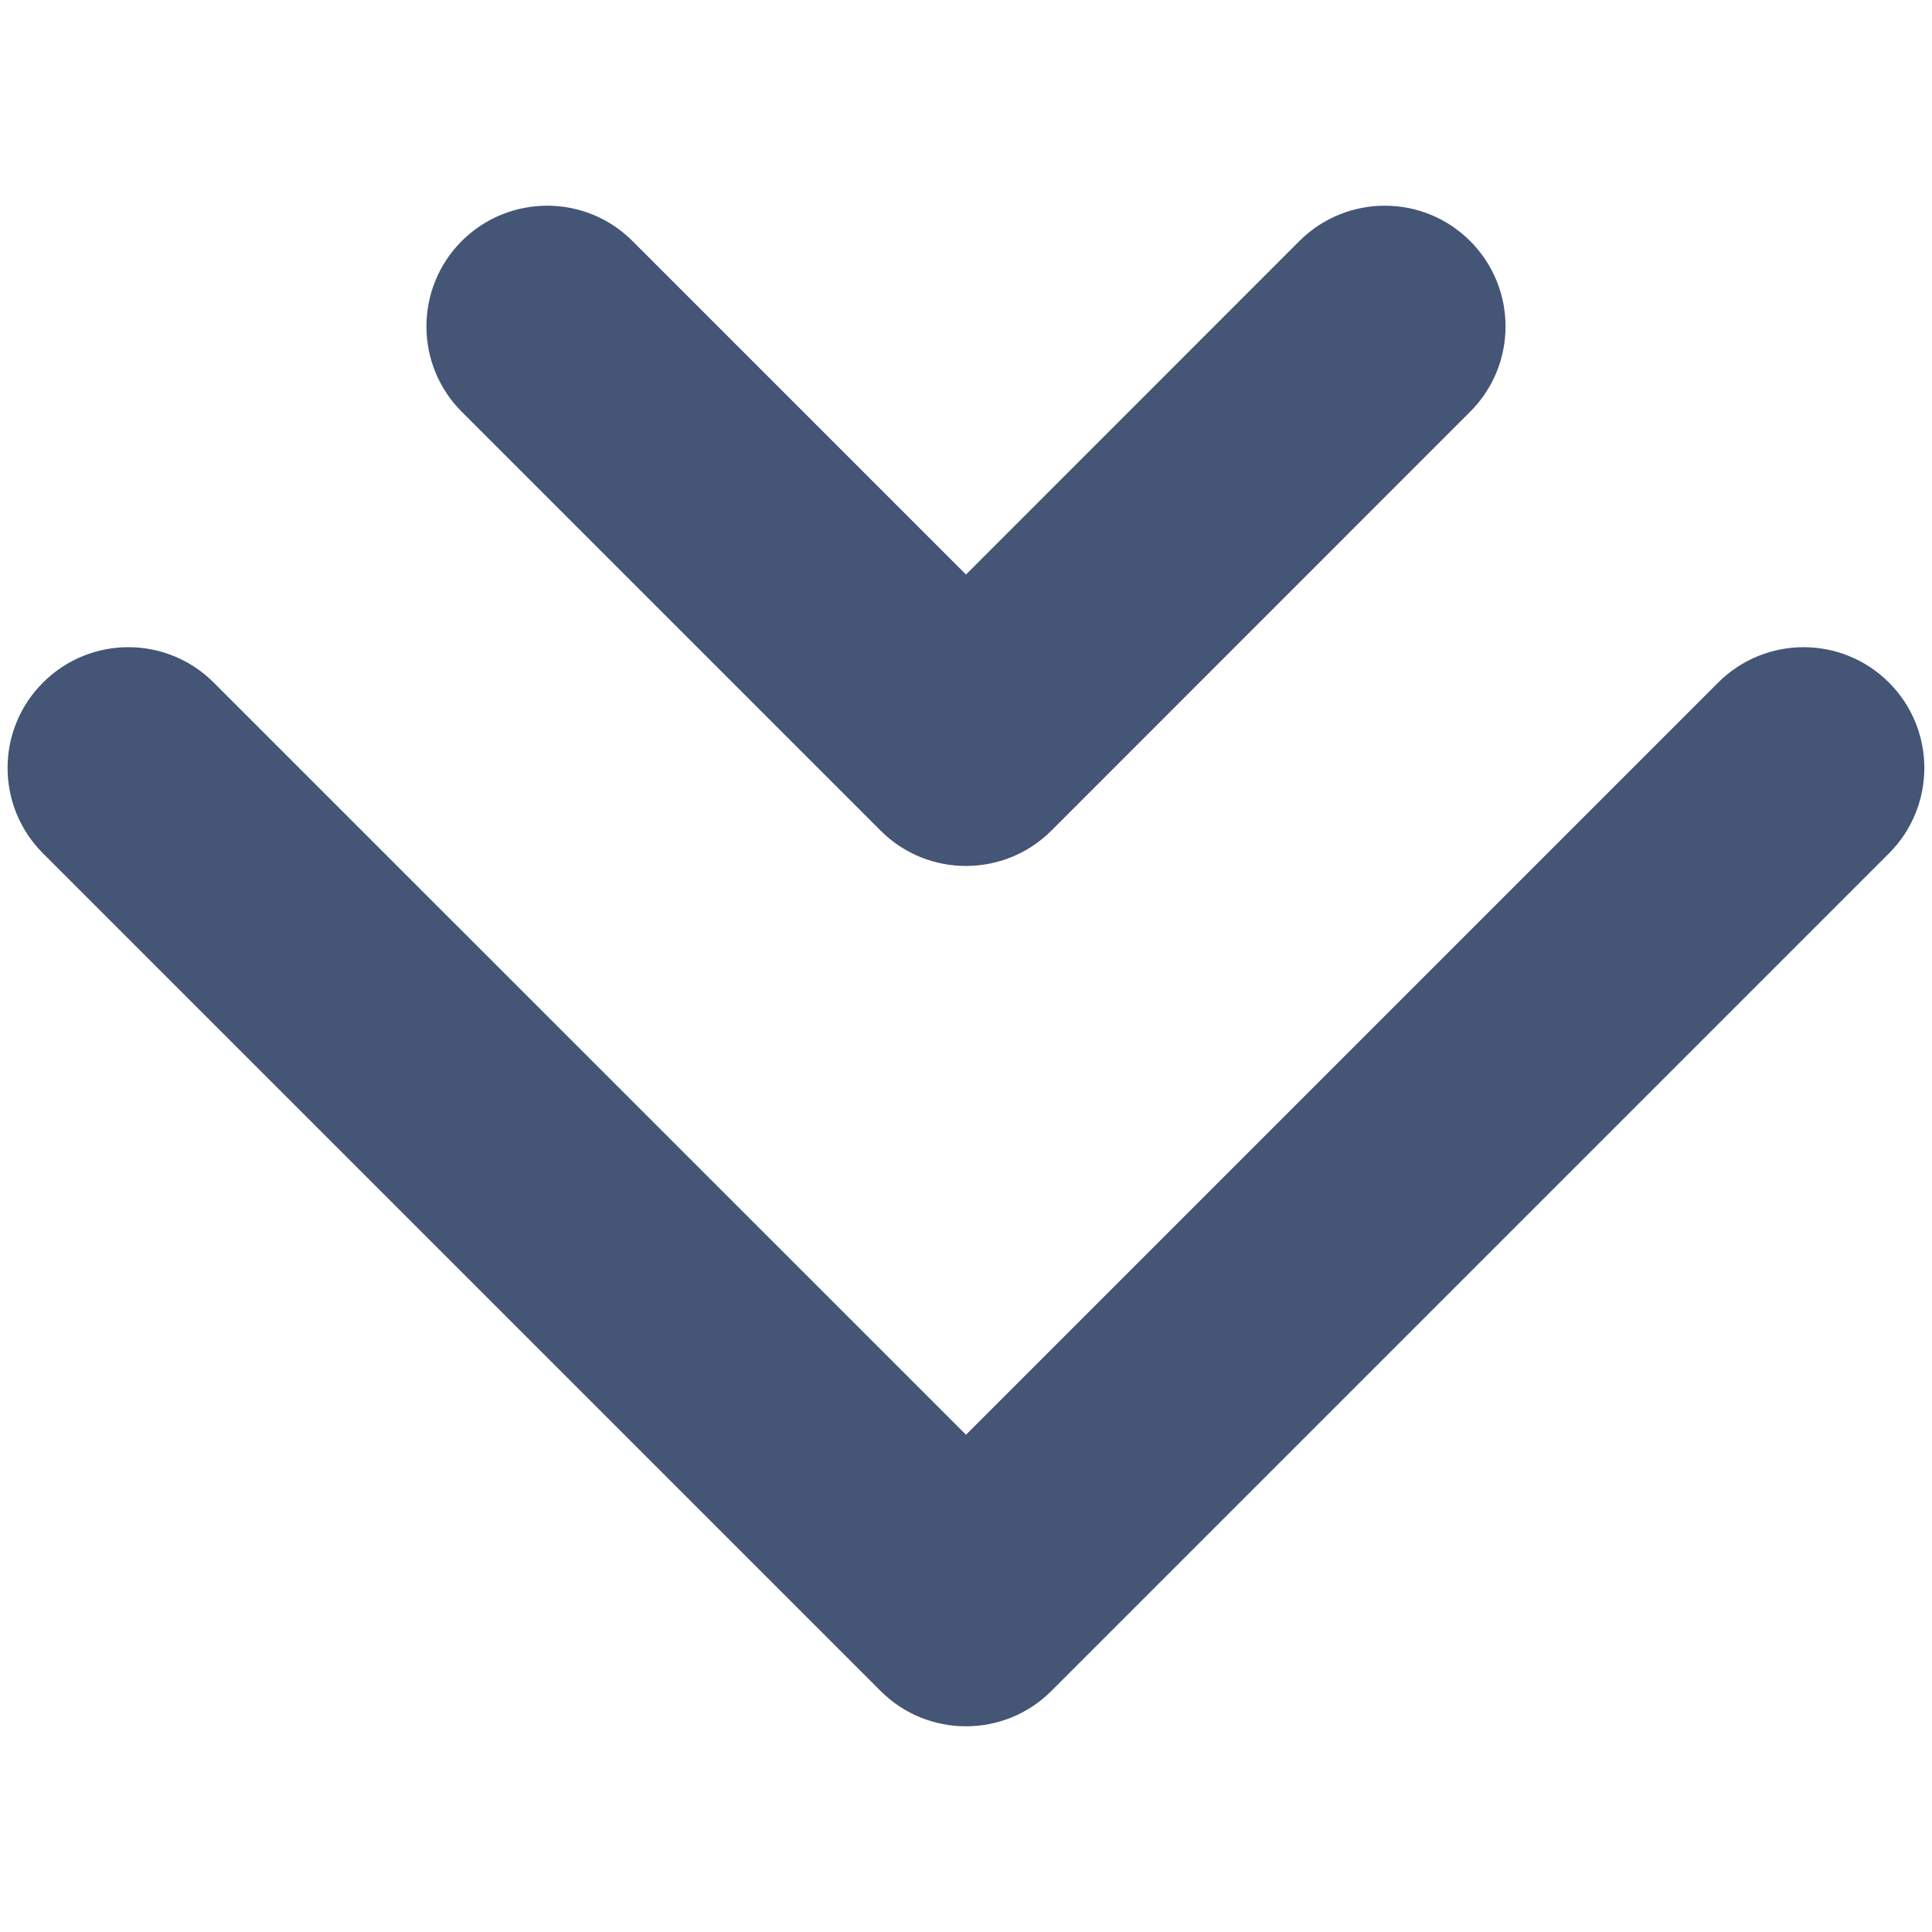 <svg width="16" height="16" viewBox="0 0 16 16" fill="none" xmlns="http://www.w3.org/2000/svg">
<path fill-rule="evenodd" clip-rule="evenodd" d="M0.356 5.653C0.746 5.262 1.38 5.262 1.77 5.653L8 11.882L14.229 5.653C14.62 5.262 15.253 5.262 15.644 5.653C16.034 6.043 16.034 6.676 15.644 7.067L8.707 14.004C8.316 14.394 7.683 14.394 7.293 14.004L0.356 7.067C-0.035 6.676 -0.035 6.043 0.356 5.653Z" fill="#445576"/>
<path fill-rule="evenodd" clip-rule="evenodd" d="M3.824 1.996C4.215 1.606 4.848 1.606 5.238 1.996L8 4.758L10.761 1.996C11.152 1.606 11.785 1.606 12.175 1.996C12.566 2.387 12.566 3.02 12.175 3.41L8.707 6.879C8.316 7.269 7.683 7.269 7.293 6.879L3.824 3.41C3.434 3.02 3.434 2.387 3.824 1.996Z" fill="#445576"/>
</svg>
